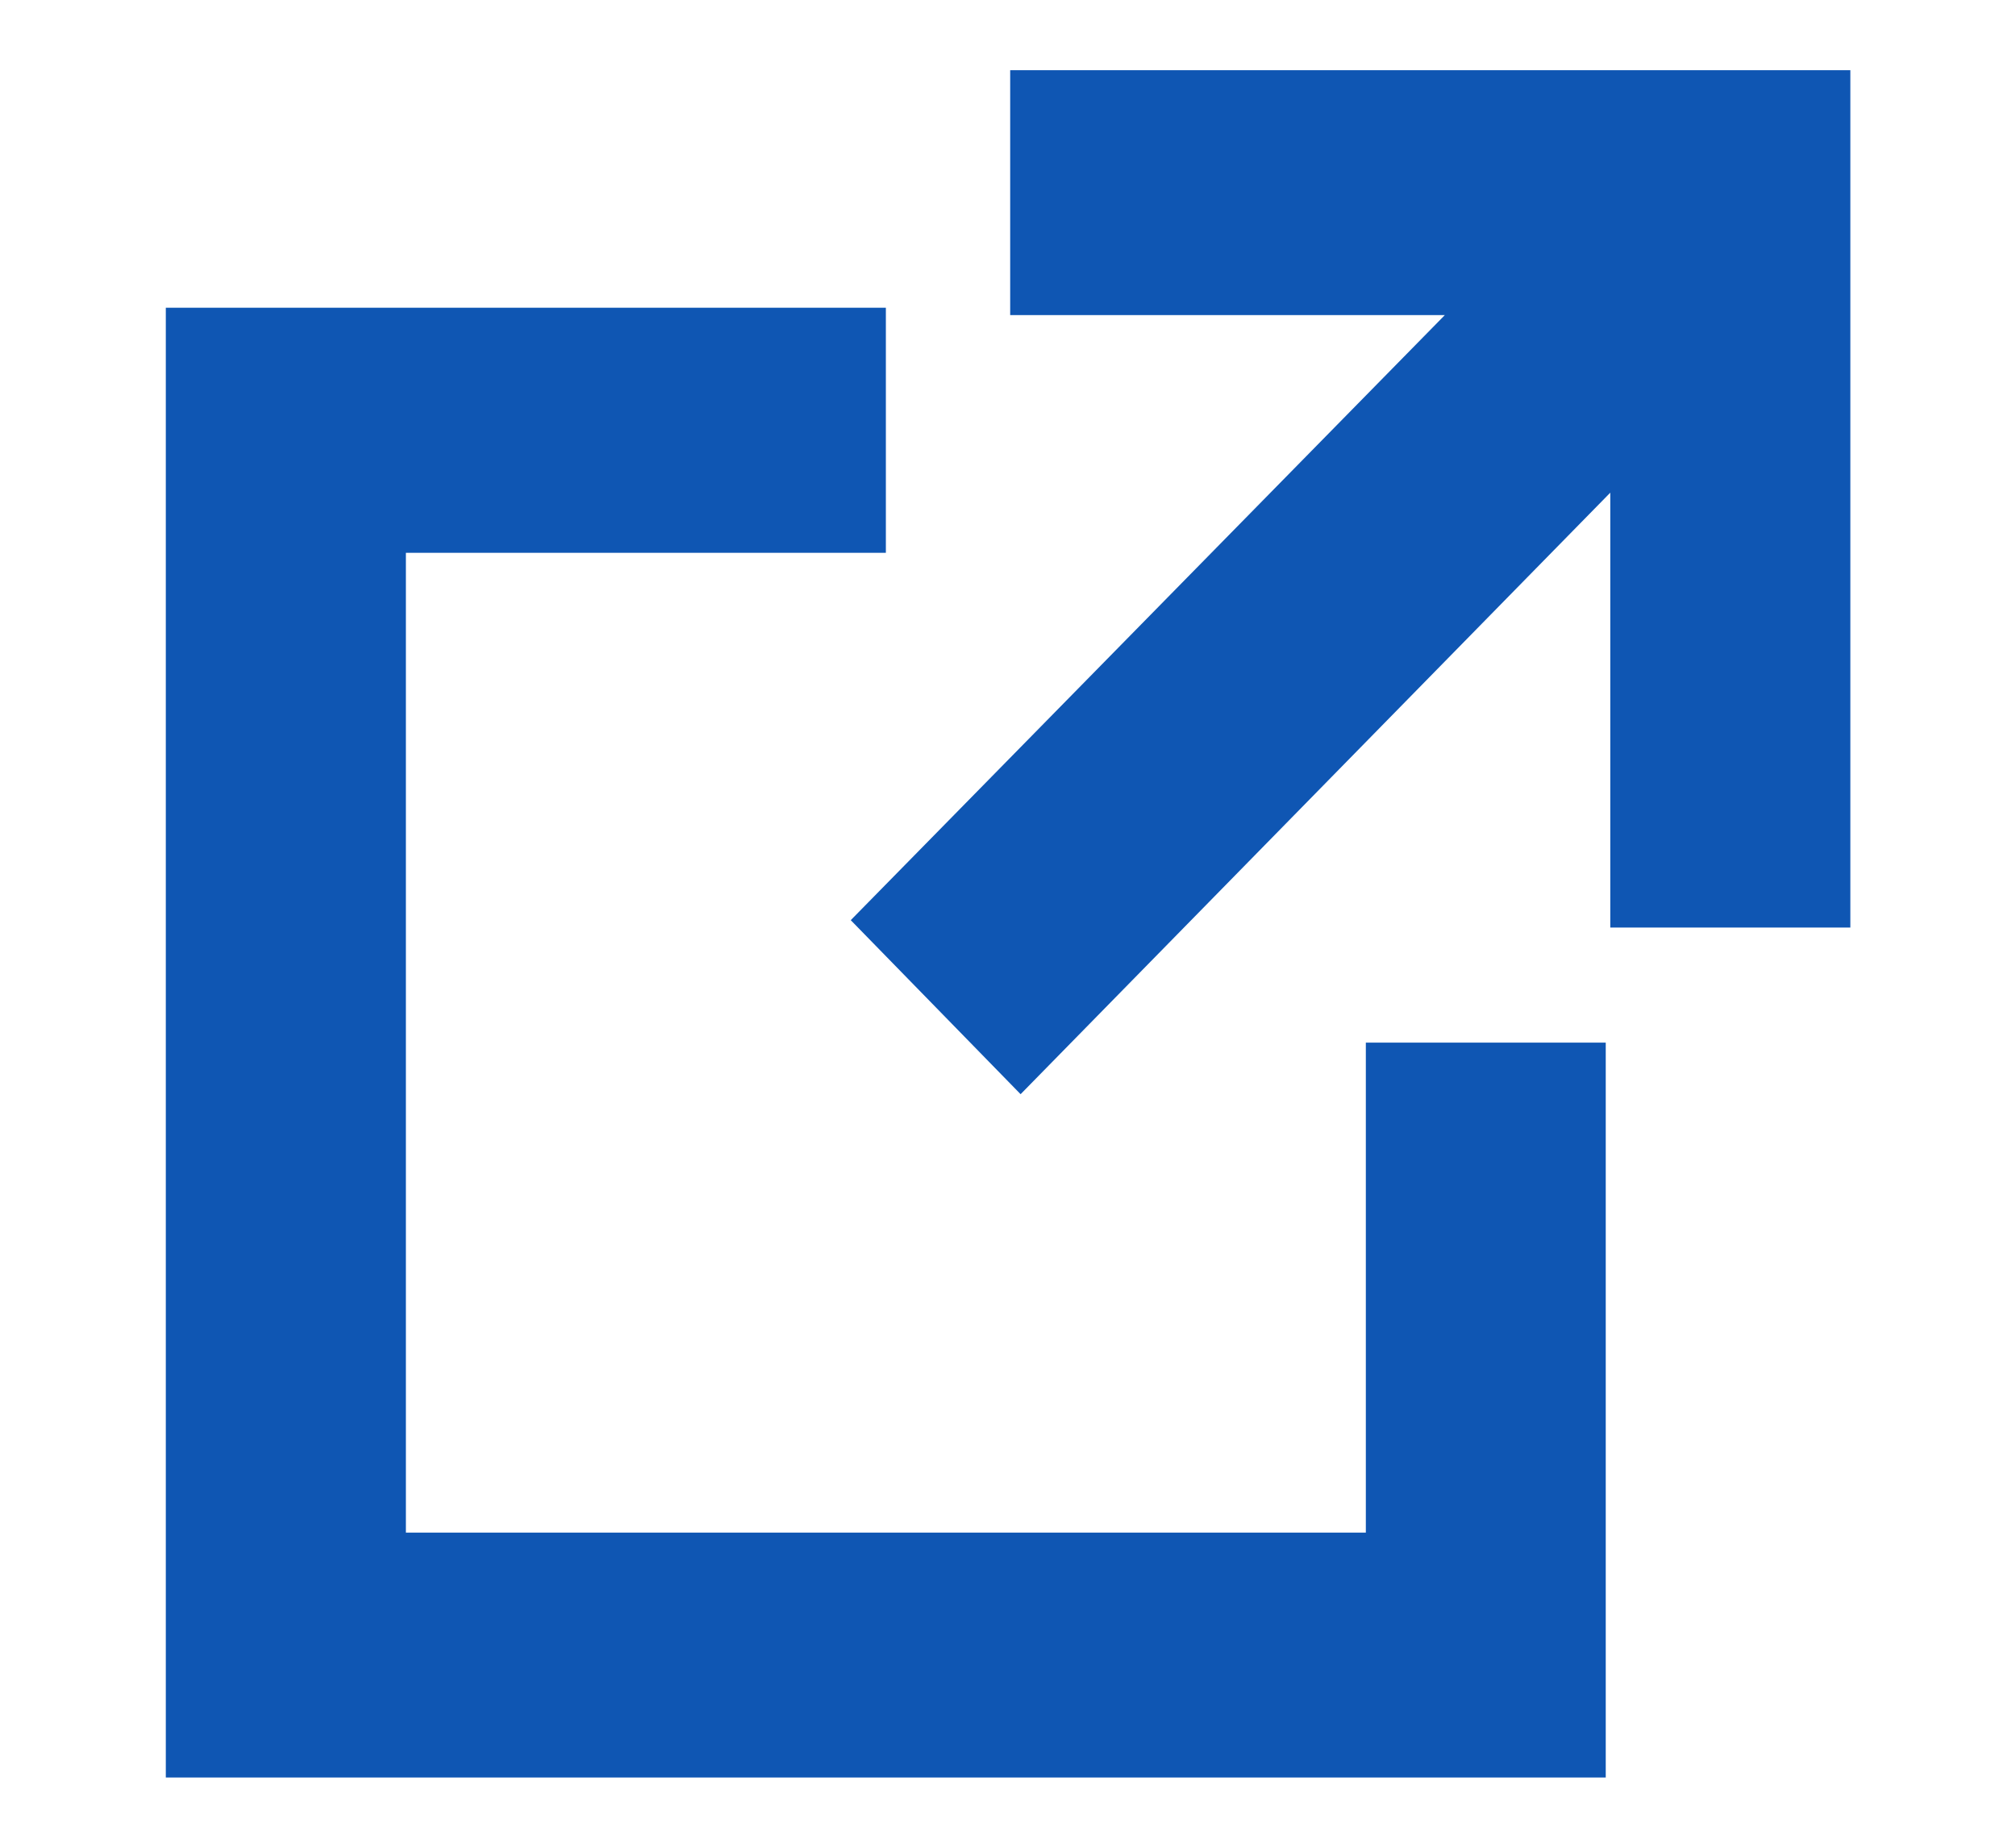 
<svg width="12" height="11" viewBox="0 0 12 11" fill="none" xmlns="http://www.w3.org/2000/svg">
<path d="M8.6 1.876H6.013V0.418H11.014V5.522H9.585V2.933L6.075 6.514L5.064 5.478L8.6 1.876Z" fill="#0F56B3"/>
<path d="M5.273 1.832H0.987V10.582H9.558V6.207H8.13V9.124H2.416V3.291H5.273V1.832Z" fill="#0F56B3"/>
</svg>
